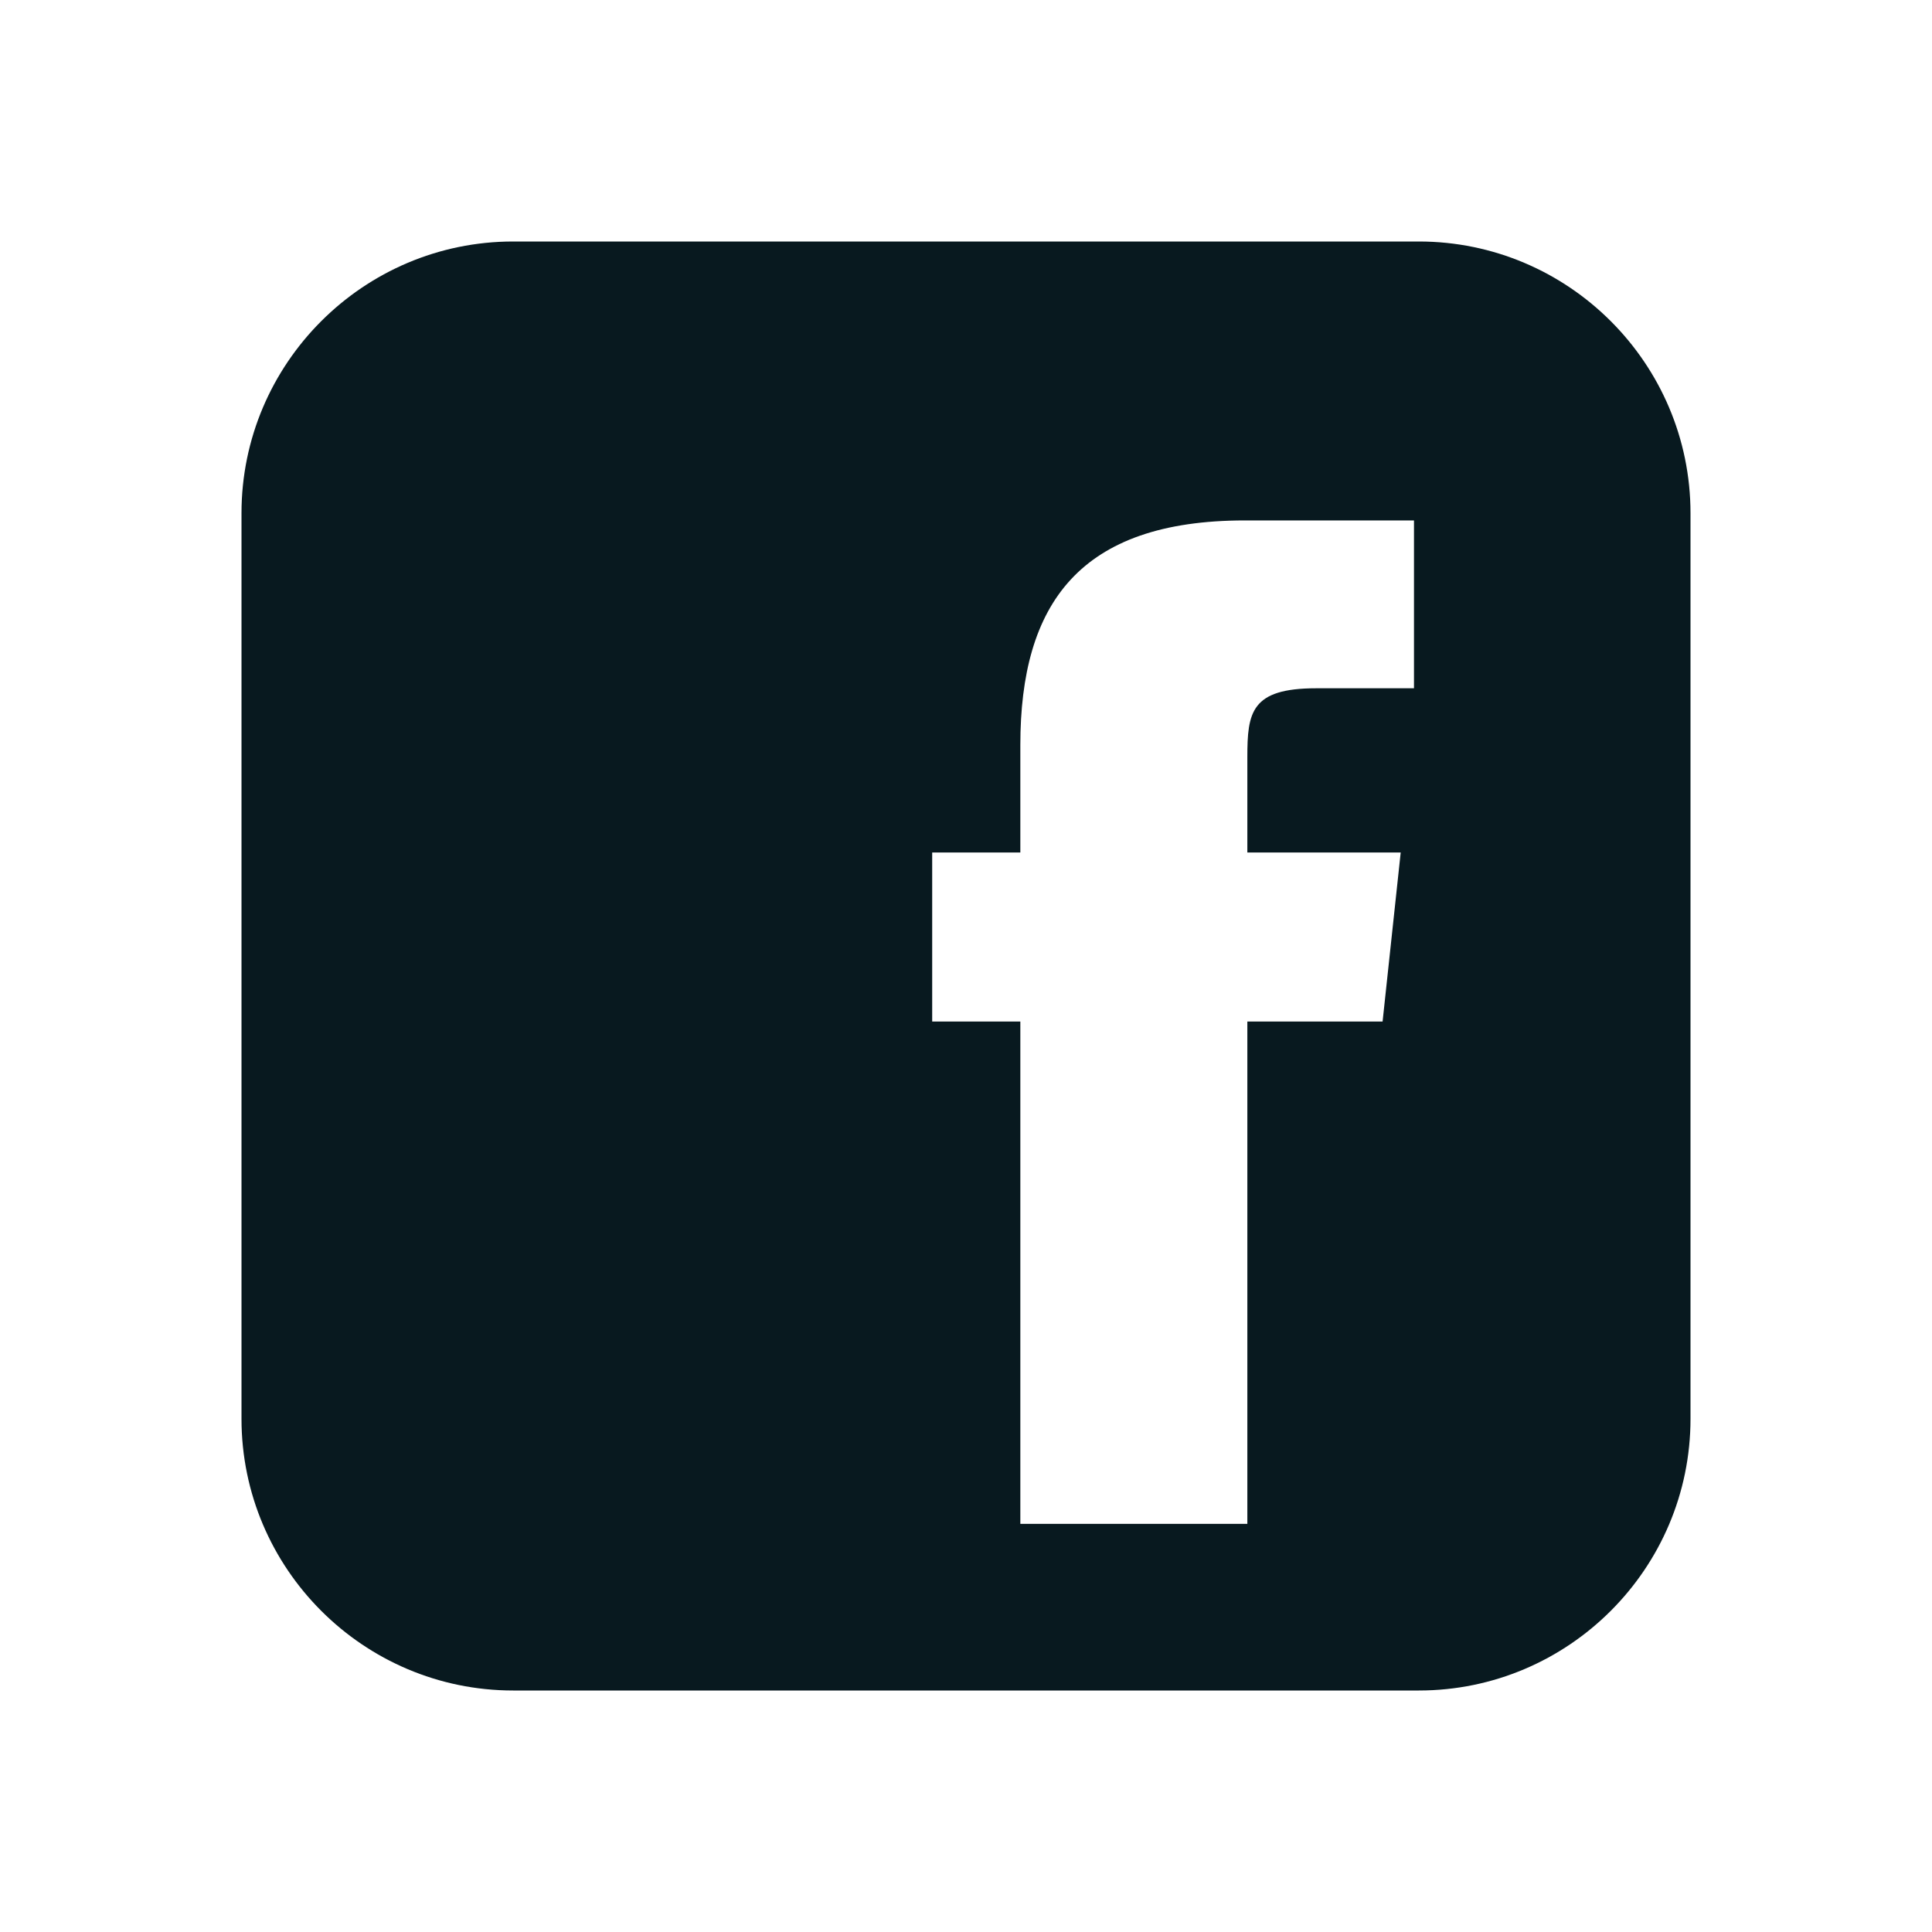 <?xml version="1.0" encoding="UTF-8"?><svg id="Icons_Power_Gray" xmlns="http://www.w3.org/2000/svg" viewBox="0 0 16 16"><defs><style>.cls-1{fill:#08191f;fill-rule:evenodd;}</style></defs><path class="cls-1" d="M11.75,2h-7.5c-1.24,0-2.25,1.01-2.25,2.25v7.5c0,1.24,1.01,2.25,2.25,2.25h7.5c1.24,0,2.25-1.01,2.25-2.25v-7.5c0-1.24-1.01-2.25-2.25-2.25ZM11.71,5.7h-.81c-.54,0-.57.2-.57.57v.79s1.27,0,1.27,0l-.15,1.4h0s-1.12,0-1.12,0v4.16h-1.88v-4.16h-.73v-1.4h.73v-.89c0-1.17.49-1.86,1.86-1.86h1.4v1.39Z"/></svg>